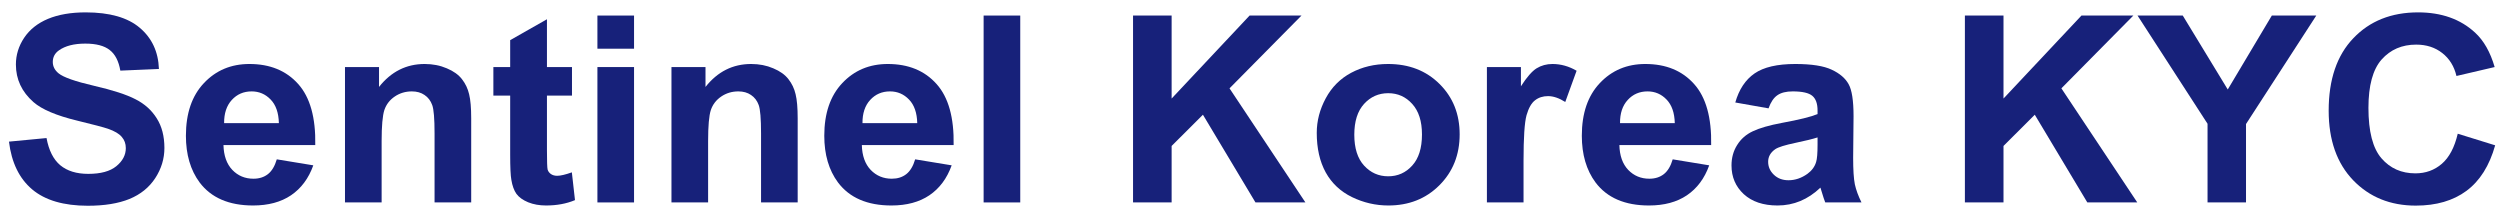 <svg width="181" height="15" viewBox="0 0 181 15" fill="none" xmlns="http://www.w3.org/2000/svg">
<path d="M0.65 10.254L3.369 9.995C3.533 10.887 3.863 11.542 4.36 11.961C4.864 12.379 5.54 12.588 6.39 12.588C7.29 12.588 7.966 12.404 8.419 12.035C8.879 11.659 9.109 11.223 9.109 10.724C9.109 10.404 9.011 10.133 8.816 9.912C8.627 9.684 8.294 9.487 7.815 9.321C7.488 9.211 6.742 9.014 5.578 8.731C4.08 8.368 3.029 7.922 2.425 7.393C1.575 6.648 1.151 5.741 1.151 4.67C1.151 3.981 1.349 3.338 1.745 2.741C2.148 2.138 2.724 1.68 3.473 1.366C4.228 1.052 5.137 0.896 6.201 0.896C7.938 0.896 9.244 1.268 10.119 2.012C11 2.757 11.462 3.75 11.506 4.993L8.712 5.113C8.592 4.418 8.334 3.919 7.938 3.618C7.548 3.31 6.959 3.157 6.173 3.157C5.361 3.157 4.725 3.32 4.266 3.646C3.97 3.855 3.822 4.135 3.822 4.485C3.822 4.805 3.961 5.079 4.238 5.307C4.59 5.596 5.446 5.897 6.805 6.211C8.165 6.525 9.168 6.851 9.817 7.19C10.471 7.522 10.981 7.98 11.346 8.565C11.717 9.143 11.903 9.86 11.903 10.715C11.903 11.49 11.682 12.216 11.242 12.893C10.801 13.57 10.178 14.074 9.373 14.406C8.567 14.732 7.564 14.896 6.362 14.896C4.612 14.896 3.268 14.502 2.331 13.714C1.393 12.921 0.833 11.767 0.65 10.254Z" fill="#17217A"/>
<path d="M20.04 11.536L22.683 11.97C22.343 12.918 21.805 13.64 21.069 14.139C20.339 14.631 19.423 14.877 18.322 14.877C16.579 14.877 15.289 14.32 14.451 13.207C13.791 12.315 13.46 11.189 13.46 9.829C13.46 8.205 13.895 6.934 14.763 6.017C15.632 5.095 16.73 4.633 18.058 4.633C19.549 4.633 20.726 5.116 21.588 6.082C22.45 7.042 22.863 8.515 22.825 10.503H16.179C16.198 11.272 16.412 11.872 16.821 12.302C17.23 12.727 17.74 12.939 18.35 12.939C18.766 12.939 19.115 12.828 19.398 12.607C19.681 12.385 19.895 12.028 20.04 11.536ZM20.191 8.915C20.172 8.165 19.974 7.596 19.596 7.208C19.219 6.814 18.759 6.617 18.218 6.617C17.639 6.617 17.161 6.823 16.783 7.236C16.406 7.648 16.22 8.208 16.226 8.915H20.191Z" fill="#17217A"/>
<path d="M34.115 14.656H31.462V9.654C31.462 8.595 31.406 7.912 31.292 7.605C31.179 7.291 30.993 7.048 30.735 6.876C30.484 6.703 30.178 6.617 29.82 6.617C29.36 6.617 28.948 6.74 28.583 6.986C28.218 7.233 27.966 7.559 27.828 7.965C27.696 8.371 27.63 9.121 27.63 10.216V14.656H24.977V4.855H27.441V6.294C28.316 5.187 29.417 4.633 30.745 4.633C31.33 4.633 31.865 4.738 32.35 4.947C32.834 5.15 33.199 5.411 33.445 5.731C33.696 6.051 33.869 6.414 33.964 6.82C34.065 7.226 34.115 7.808 34.115 8.565V14.656Z" fill="#17217A"/>
<path d="M41.412 4.855V6.922H39.599V10.872C39.599 11.672 39.615 12.139 39.647 12.274C39.684 12.404 39.763 12.511 39.883 12.598C40.008 12.684 40.16 12.727 40.336 12.727C40.581 12.727 40.937 12.644 41.402 12.478L41.629 14.489C41.012 14.748 40.314 14.877 39.533 14.877C39.055 14.877 38.624 14.8 38.24 14.646C37.856 14.486 37.573 14.283 37.391 14.037C37.214 13.785 37.092 13.447 37.022 13.022C36.966 12.721 36.937 12.111 36.937 11.195V6.922H35.72V4.855H36.937V2.907L39.599 1.394V4.855H41.412Z" fill="#17217A"/>
<path d="M43.253 3.526V1.126H45.905V3.526H43.253ZM43.253 14.656V4.855H45.905V14.656H43.253Z" fill="#17217A"/>
<path d="M57.752 14.656H55.1V9.654C55.1 8.595 55.043 7.912 54.93 7.605C54.816 7.291 54.631 7.048 54.373 6.876C54.121 6.703 53.816 6.617 53.457 6.617C52.998 6.617 52.586 6.74 52.221 6.986C51.856 7.233 51.604 7.559 51.465 7.965C51.333 8.371 51.267 9.121 51.267 10.216V14.656H48.614V4.855H51.078V6.294C51.953 5.187 53.054 4.633 54.382 4.633C54.968 4.633 55.502 4.738 55.987 4.947C56.472 5.15 56.837 5.411 57.082 5.731C57.334 6.051 57.507 6.414 57.601 6.82C57.702 7.226 57.752 7.808 57.752 8.565V14.656Z" fill="#17217A"/>
<path d="M66.258 11.536L68.901 11.97C68.561 12.918 68.023 13.64 67.287 14.139C66.557 14.631 65.641 14.877 64.54 14.877C62.796 14.877 61.506 14.32 60.669 13.207C60.008 12.315 59.678 11.189 59.678 9.829C59.678 8.205 60.112 6.934 60.981 6.017C61.849 5.095 62.947 4.633 64.275 4.633C65.767 4.633 66.944 5.116 67.806 6.082C68.668 7.042 69.08 8.515 69.043 10.503H62.397C62.416 11.272 62.63 11.872 63.039 12.302C63.448 12.727 63.958 12.939 64.568 12.939C64.983 12.939 65.333 12.828 65.616 12.607C65.899 12.385 66.113 12.028 66.258 11.536ZM66.409 8.915C66.39 8.165 66.192 7.596 65.814 7.208C65.436 6.814 64.977 6.617 64.436 6.617C63.857 6.617 63.379 6.823 63.001 7.236C62.623 7.648 62.438 8.208 62.444 8.915H66.409Z" fill="#17217A"/>
<path d="M71.214 14.656V1.126H73.866V14.656H71.214Z" fill="#17217A"/>
<path d="M82.032 14.656V1.126H84.826V7.134L90.471 1.126H94.228L89.017 6.396L94.511 14.656H90.896L87.092 8.306L84.826 10.567V14.656H82.032Z" fill="#17217A"/>
<path d="M95.333 9.617C95.333 8.755 95.55 7.922 95.984 7.116C96.418 6.31 97.032 5.694 97.825 5.27C98.624 4.845 99.514 4.633 100.496 4.633C102.013 4.633 103.256 5.116 104.225 6.082C105.194 7.042 105.679 8.257 105.679 9.727C105.679 11.21 105.188 12.441 104.206 13.419C103.231 14.391 102 14.877 100.515 14.877C99.596 14.877 98.718 14.674 97.881 14.268C97.051 13.862 96.418 13.268 95.984 12.487C95.55 11.699 95.333 10.743 95.333 9.617ZM98.051 9.755C98.051 10.727 98.287 11.472 98.759 11.989C99.231 12.505 99.813 12.764 100.506 12.764C101.198 12.764 101.777 12.505 102.243 11.989C102.715 11.472 102.951 10.721 102.951 9.737C102.951 8.777 102.715 8.039 102.243 7.522C101.777 7.005 101.198 6.747 100.506 6.747C99.813 6.747 99.231 7.005 98.759 7.522C98.287 8.039 98.051 8.783 98.051 9.755Z" fill="#17217A"/>
<path d="M110.304 14.656H107.652V4.855H110.115V6.248C110.537 5.59 110.915 5.156 111.248 4.947C111.588 4.738 111.972 4.633 112.4 4.633C113.004 4.633 113.586 4.796 114.146 5.122L113.325 7.383C112.878 7.1 112.463 6.959 112.079 6.959C111.708 6.959 111.393 7.06 111.135 7.263C110.877 7.46 110.672 7.82 110.521 8.343C110.377 8.866 110.304 9.961 110.304 11.629V14.656Z" fill="#17217A"/>
<path d="M121.104 11.536L123.747 11.97C123.407 12.918 122.869 13.64 122.132 14.139C121.402 14.631 120.487 14.877 119.385 14.877C117.642 14.877 116.352 14.32 115.515 13.207C114.854 12.315 114.524 11.189 114.524 9.829C114.524 8.205 114.958 6.934 115.827 6.017C116.695 5.095 117.793 4.633 119.121 4.633C120.613 4.633 121.789 5.116 122.652 6.082C123.514 7.042 123.926 8.515 123.888 10.503H117.243C117.261 11.272 117.475 11.872 117.884 12.302C118.294 12.727 118.803 12.939 119.414 12.939C119.829 12.939 120.178 12.828 120.462 12.607C120.745 12.385 120.959 12.028 121.104 11.536ZM121.255 8.915C121.236 8.165 121.037 7.596 120.66 7.208C120.282 6.814 119.823 6.617 119.282 6.617C118.703 6.617 118.224 6.823 117.847 7.236C117.469 7.648 117.283 8.208 117.29 8.915H121.255Z" fill="#17217A"/>
<path d="M128.042 7.845L125.635 7.42C125.905 6.473 126.371 5.771 127.032 5.316C127.693 4.861 128.674 4.633 129.977 4.633C131.16 4.633 132.041 4.772 132.62 5.048C133.199 5.319 133.605 5.667 133.838 6.091C134.077 6.51 134.197 7.282 134.197 8.408L134.168 11.435C134.168 12.296 134.209 12.933 134.291 13.345C134.379 13.751 134.54 14.188 134.772 14.656H132.148C132.079 14.483 131.994 14.228 131.893 13.89C131.849 13.736 131.818 13.634 131.799 13.585C131.346 14.016 130.861 14.339 130.345 14.554C129.829 14.769 129.278 14.877 128.693 14.877C127.661 14.877 126.846 14.603 126.248 14.056C125.657 13.508 125.361 12.816 125.361 11.979C125.361 11.425 125.496 10.933 125.767 10.503C126.037 10.066 126.415 9.734 126.9 9.506C127.39 9.272 128.095 9.069 129.014 8.897C130.254 8.669 131.113 8.457 131.591 8.26V8.002C131.591 7.503 131.465 7.15 131.214 6.94C130.962 6.725 130.487 6.617 129.788 6.617C129.316 6.617 128.948 6.71 128.684 6.894C128.419 7.073 128.205 7.389 128.042 7.845ZM131.591 9.949C131.251 10.06 130.713 10.192 129.977 10.346C129.241 10.5 128.759 10.65 128.533 10.798C128.187 11.038 128.014 11.342 128.014 11.712C128.014 12.075 128.152 12.388 128.429 12.653C128.706 12.918 129.058 13.05 129.486 13.05C129.964 13.05 130.421 12.896 130.855 12.588C131.176 12.354 131.387 12.068 131.487 11.73C131.557 11.509 131.591 11.087 131.591 10.466V9.949Z" fill="#17217A"/>
<path d="M142.258 14.656V1.126H145.053V7.134L150.698 1.126H154.455L149.244 6.396L154.738 14.656H151.122L147.318 8.306L145.053 10.567V14.656H142.258Z" fill="#17217A"/>
<path d="M159.826 14.656V8.961L154.757 1.126H158.032L161.289 6.479L164.48 1.126H167.699L162.611 8.98V14.656H159.826Z" fill="#17217A"/>
<path d="M177.941 9.681L180.65 10.521C180.235 11.998 179.543 13.096 178.574 13.816C177.611 14.529 176.387 14.886 174.901 14.886C173.064 14.886 171.553 14.274 170.37 13.05C169.187 11.819 168.596 10.14 168.596 8.011C168.596 5.759 169.19 4.012 170.38 2.769C171.569 1.52 173.133 0.896 175.071 0.896C176.764 0.896 178.139 1.385 179.197 2.363C179.826 2.941 180.298 3.772 180.613 4.855L177.847 5.501C177.683 4.799 177.34 4.246 176.818 3.839C176.302 3.433 175.672 3.23 174.93 3.23C173.904 3.23 173.07 3.59 172.428 4.31C171.793 5.03 171.475 6.196 171.475 7.808C171.475 9.518 171.789 10.736 172.419 11.462C173.048 12.188 173.866 12.551 174.873 12.551C175.616 12.551 176.255 12.321 176.789 11.859C177.324 11.398 177.708 10.672 177.941 9.681Z" fill="#17217A"/>
</svg>
